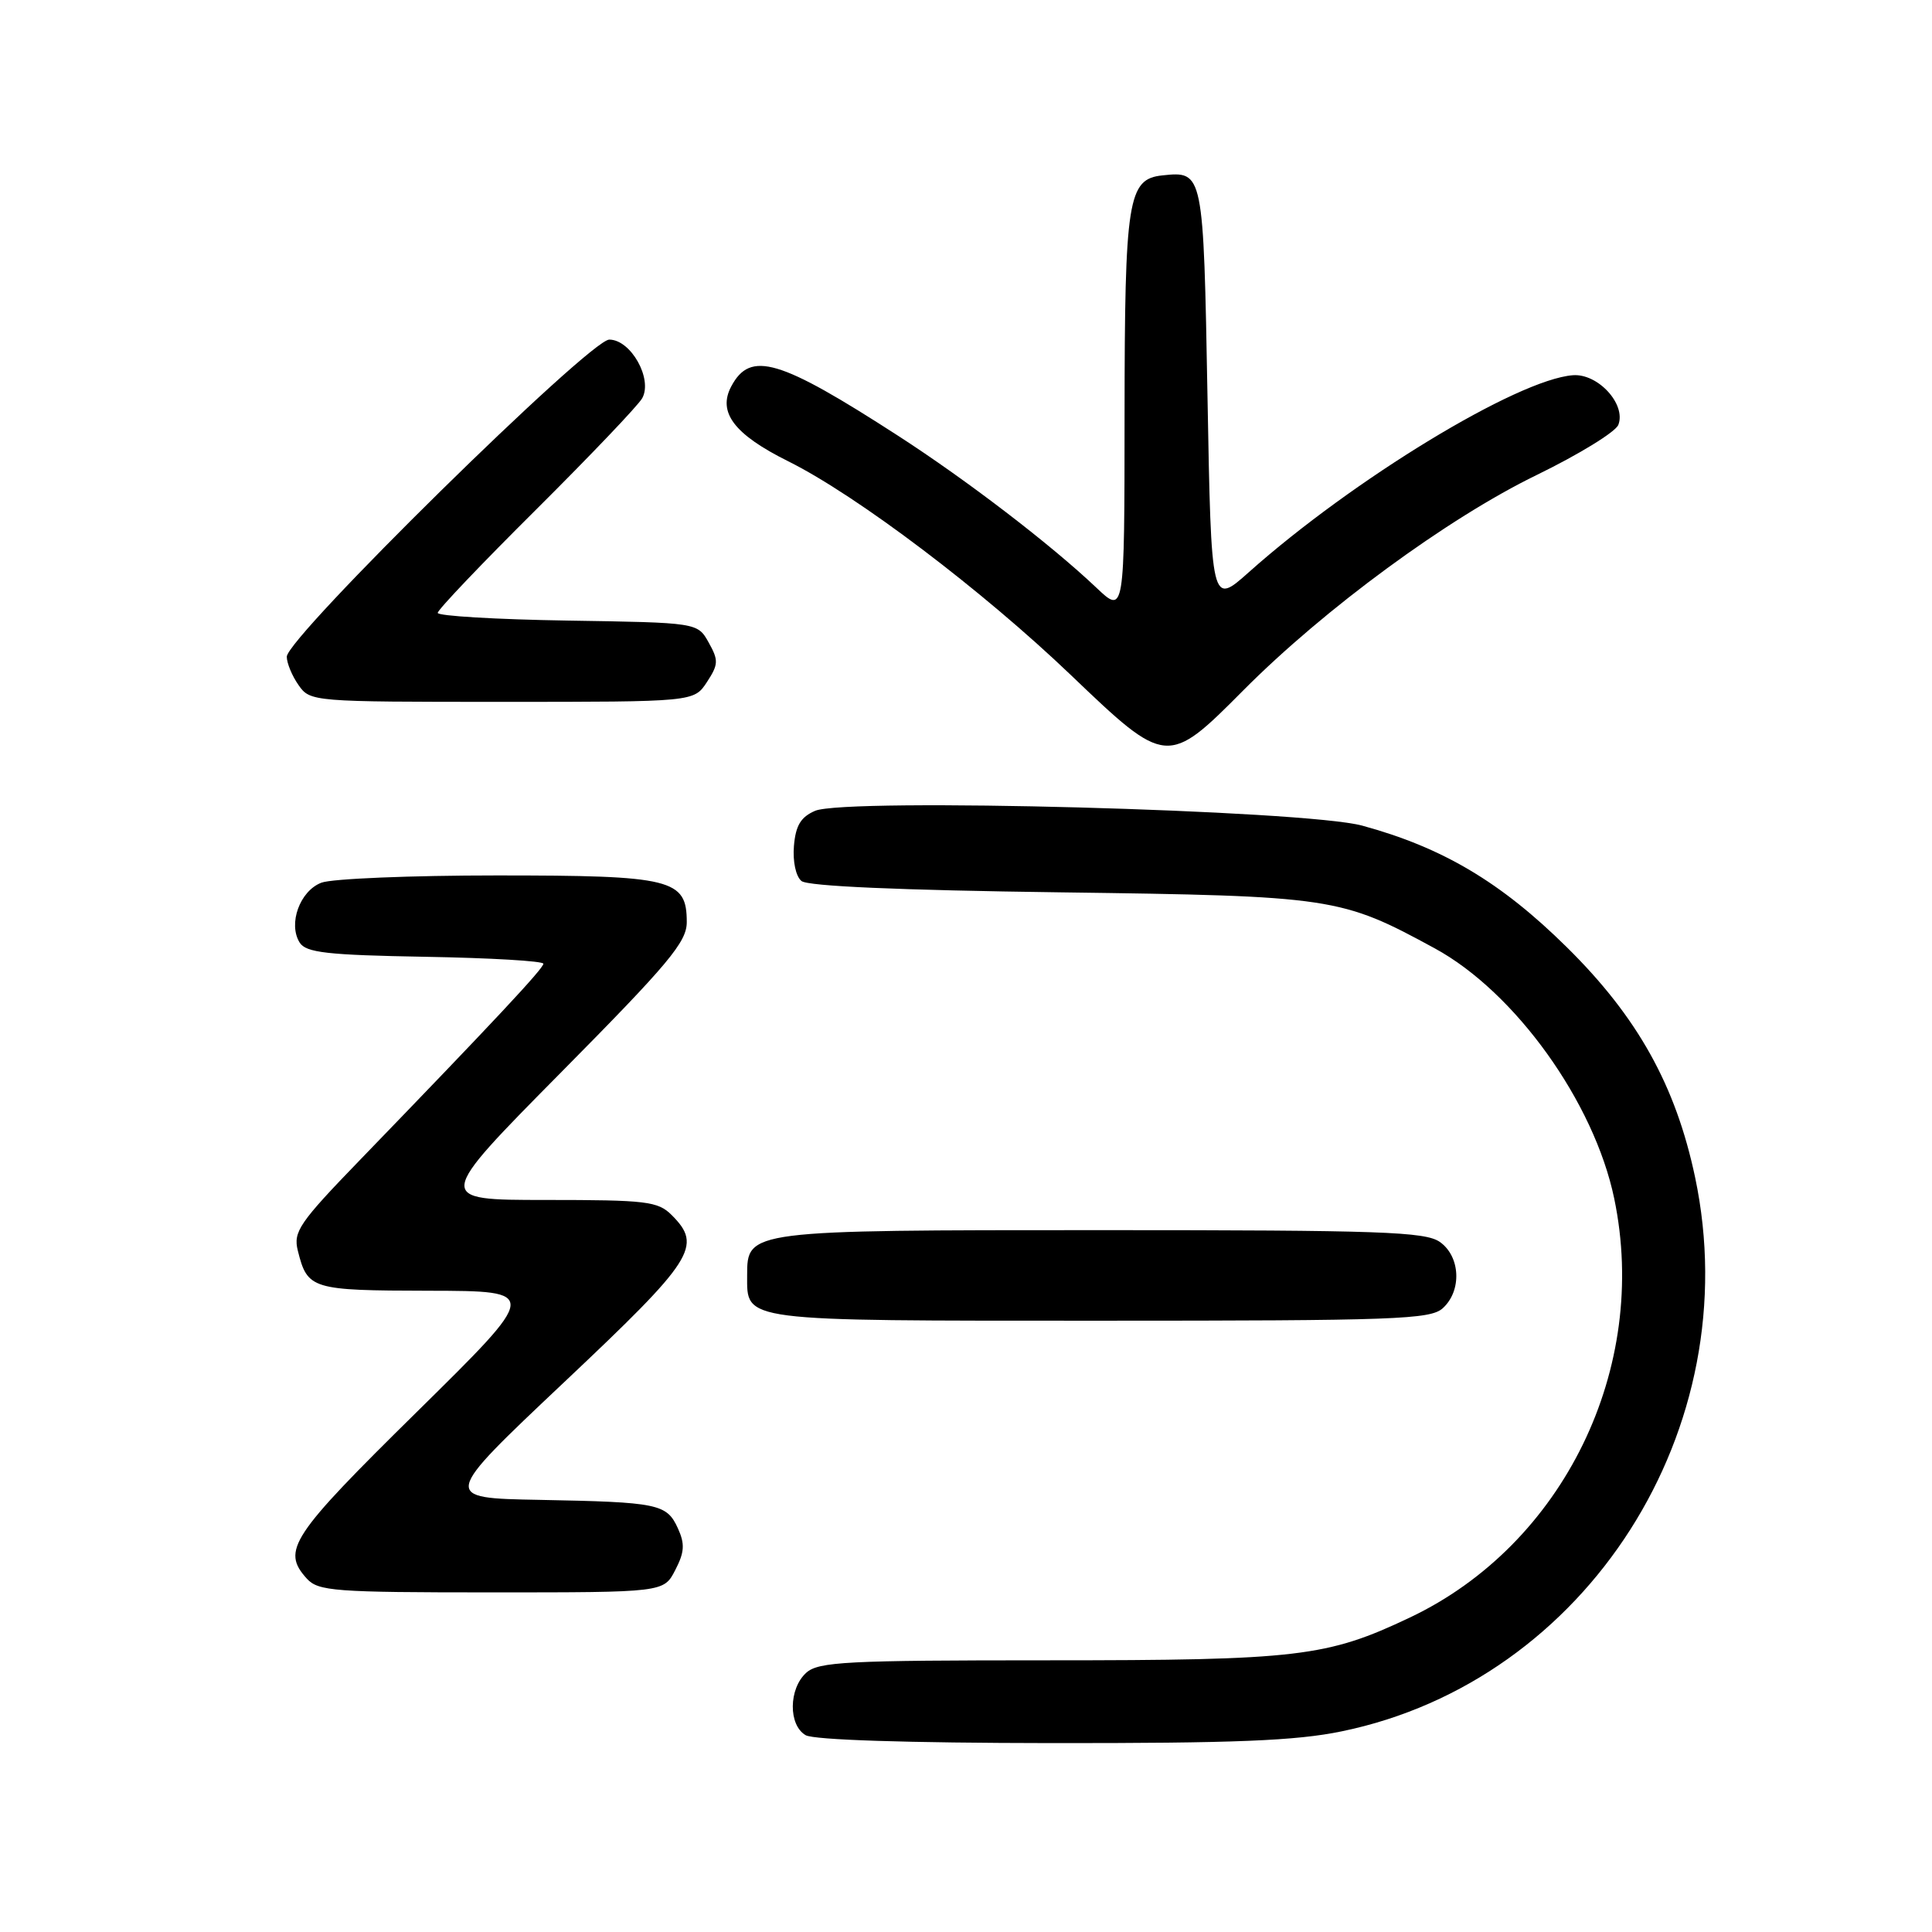 <?xml version="1.0" encoding="UTF-8" standalone="no"?>
<!DOCTYPE svg PUBLIC "-//W3C//DTD SVG 1.1//EN" "http://www.w3.org/Graphics/SVG/1.1/DTD/svg11.dtd" >
<svg xmlns="http://www.w3.org/2000/svg" xmlns:xlink="http://www.w3.org/1999/xlink" version="1.1" viewBox="0 0 256 256">
 <g >
 <path fill="currentColor"
d=" M 177.79 229.41 C 210.30 222.72 231.63 189.29 224.61 156.00 C 222.04 143.84 216.99 134.76 207.60 125.50 C 198.89 116.90 191.17 112.31 180.50 109.40 C 172.93 107.34 112.09 105.69 108.00 107.44 C 106.11 108.26 105.43 109.38 105.20 112.09 C 105.03 114.16 105.45 116.12 106.20 116.74 C 107.04 117.43 119.23 117.96 140.50 118.24 C 176.63 118.72 177.65 118.88 190.11 125.66 C 200.77 131.46 211.23 146.04 213.89 158.80 C 218.58 181.28 207.18 204.67 186.82 214.33 C 175.82 219.55 172.04 220.00 138.78 220.00 C 112.15 220.00 108.45 220.19 106.83 221.65 C 104.49 223.77 104.45 228.58 106.75 229.92 C 107.83 230.55 120.24 230.95 139.29 230.97 C 163.60 230.99 171.71 230.67 177.79 229.41 Z  M 89.47 208.05 C 90.70 205.68 90.77 204.59 89.83 202.52 C 88.34 199.26 87.26 199.04 71.49 198.74 C 58.49 198.50 58.49 198.50 74.74 183.16 C 91.99 166.89 93.12 165.12 89.00 161.00 C 87.18 159.18 85.67 159.00 72.31 159.00 C 57.63 159.00 57.63 159.00 74.31 142.13 C 88.62 127.67 91.00 124.82 91.00 122.19 C 91.00 116.47 89.07 116.00 65.84 116.00 C 54.45 116.00 43.99 116.43 42.59 116.96 C 39.73 118.05 38.15 122.42 39.71 124.90 C 40.55 126.23 43.33 126.55 56.36 126.78 C 64.96 126.93 72.00 127.34 72.00 127.70 C 72.00 128.34 65.51 135.28 47.68 153.72 C 39.65 162.02 38.84 163.21 39.46 165.71 C 40.75 170.85 41.23 171.00 56.87 171.03 C 71.50 171.06 71.50 171.06 55.25 187.07 C 38.51 203.56 37.27 205.43 40.65 209.17 C 42.17 210.84 44.29 211.00 65.13 211.00 C 87.95 211.00 87.95 211.00 89.47 208.05 Z  M 191.17 173.35 C 193.73 171.03 193.52 166.48 190.78 164.56 C 188.85 163.21 182.90 163.00 146.00 163.00 C 99.07 163.00 99.00 163.01 99.00 168.99 C 99.00 175.15 97.84 175.00 145.74 175.00 C 184.91 175.00 189.53 174.83 191.17 173.35 Z  M 164.76 91.46 C 175.48 80.68 191.83 68.67 203.64 62.93 C 209.22 60.21 214.08 57.23 214.44 56.29 C 215.49 53.56 211.73 49.46 208.41 49.72 C 201.06 50.28 179.28 63.52 165.50 75.80 C 160.50 80.26 160.50 80.26 160.00 52.59 C 159.46 22.69 159.46 22.67 154.02 23.24 C 149.45 23.72 149.03 26.38 149.01 54.95 C 149.00 81.41 149.00 81.41 145.25 77.85 C 139.19 72.11 128.13 63.64 119.00 57.74 C 103.24 47.56 99.44 46.43 96.90 51.19 C 95.06 54.63 97.28 57.56 104.44 61.12 C 113.56 65.66 130.15 78.21 141.94 89.49 C 154.54 101.55 154.72 101.57 164.76 91.46 Z  M 93.67 90.38 C 95.20 88.04 95.23 87.50 93.90 85.13 C 92.43 82.50 92.43 82.50 75.21 82.23 C 65.75 82.08 58.00 81.62 58.00 81.21 C 58.00 80.80 63.88 74.63 71.07 67.49 C 78.25 60.34 84.57 53.72 85.10 52.76 C 86.51 50.20 83.59 45.00 80.73 45.00 C 78.15 45.00 38.00 84.48 38.00 87.02 C 38.00 87.86 38.70 89.56 39.56 90.78 C 41.10 92.98 41.40 93.00 66.53 93.00 C 91.95 93.00 91.95 93.00 93.67 90.38 Z "/>
</g>
</svg>